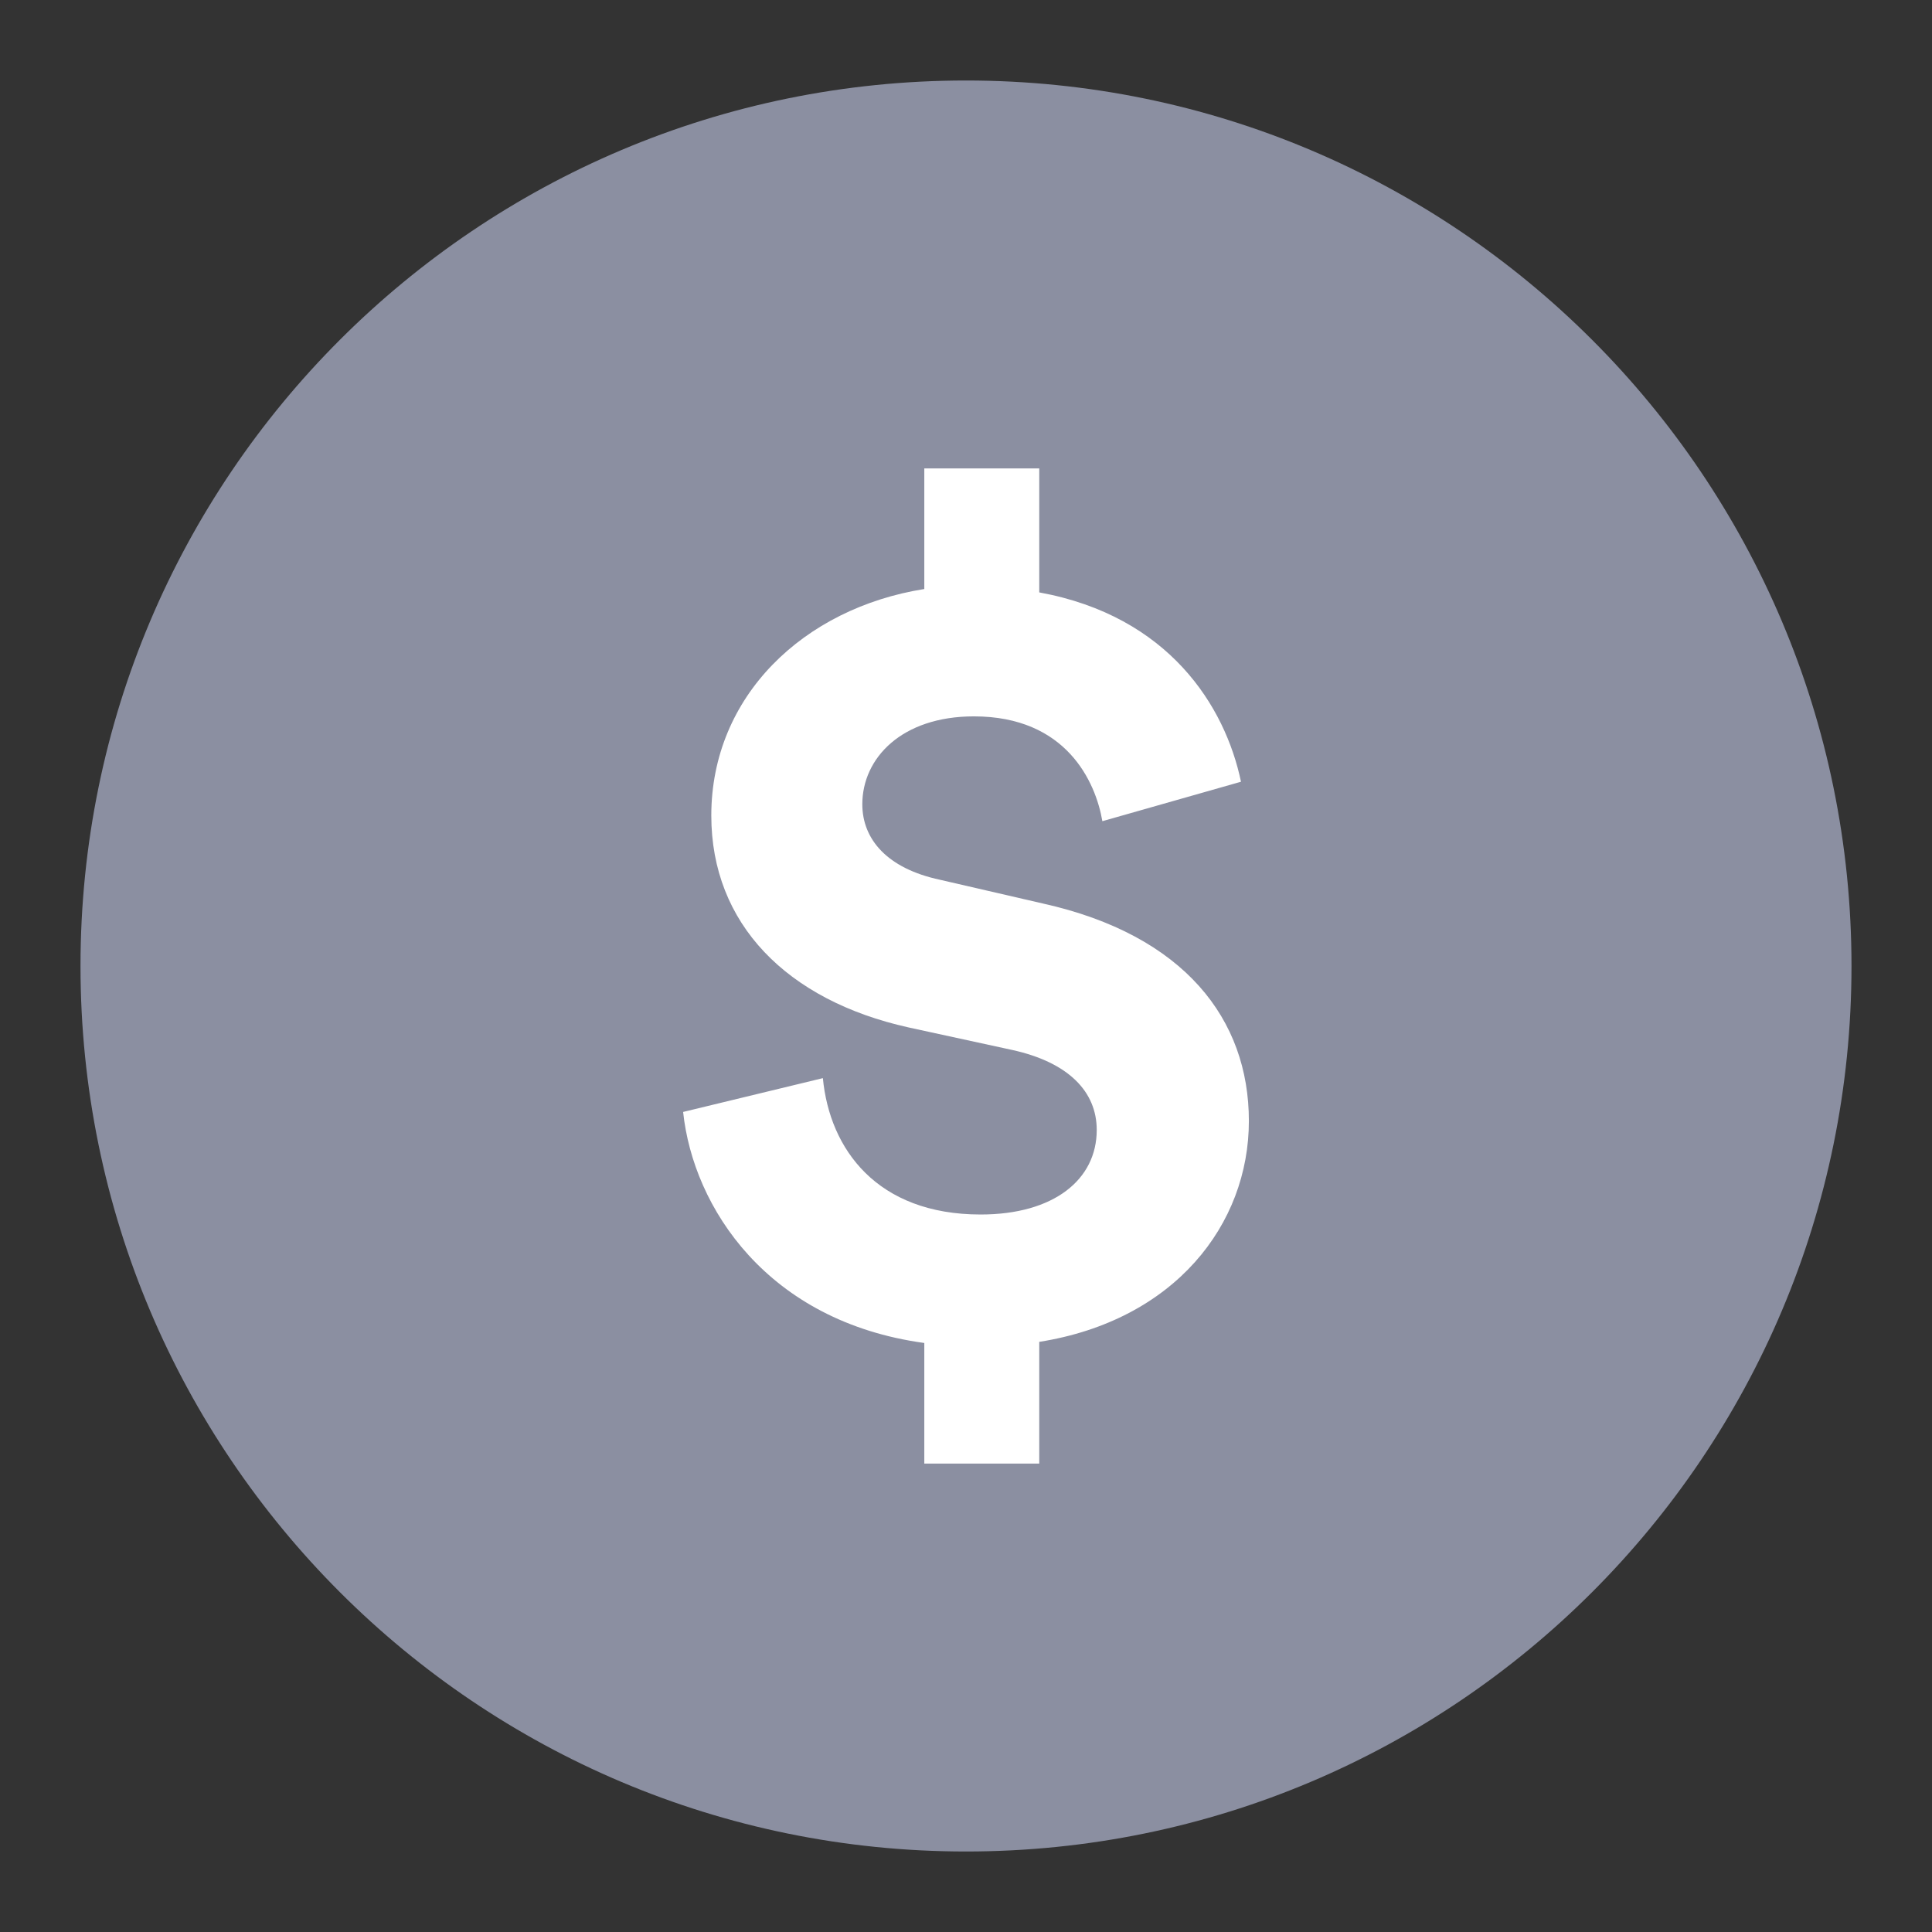 <svg width="24" height="24" viewBox="0 0 24 24" fill="none" xmlns="http://www.w3.org/2000/svg">
<rect x="0" y="0" width="24" height="24" fill="#333333" stroke="none"/>
<path fill-rule="evenodd" clip-rule="evenodd" d="M12 23C18.075 23 23 18.075 23 12C23 5.925 18.075 1 12 1C5.925 1 1 5.925 1 12C1 18.075 5.925 23 12 23Z" fill="#8B8FA1"/>
<path fill-rule="evenodd" clip-rule="evenodd" d="M12.91 18.181V16.669C14.59 16.403 15.514 15.213 15.514 13.925C15.514 12.665 14.716 11.615 12.952 11.223L11.678 10.929C11.02 10.789 10.712 10.425 10.712 9.991C10.712 9.417 11.202 8.899 12.098 8.899C13.246 8.899 13.61 9.711 13.694 10.201L15.416 9.711C15.22 8.773 14.52 7.653 12.91 7.359V5.819H11.482V7.317C9.984 7.555 8.836 8.647 8.836 10.131C8.836 11.475 9.774 12.427 11.286 12.763L12.574 13.043C13.274 13.197 13.624 13.561 13.624 14.037C13.624 14.653 13.092 15.087 12.182 15.087C10.894 15.087 10.306 14.275 10.222 13.393L8.486 13.813C8.612 15.003 9.536 16.417 11.482 16.683V18.181H12.91Z" fill="white"/>
</svg>
